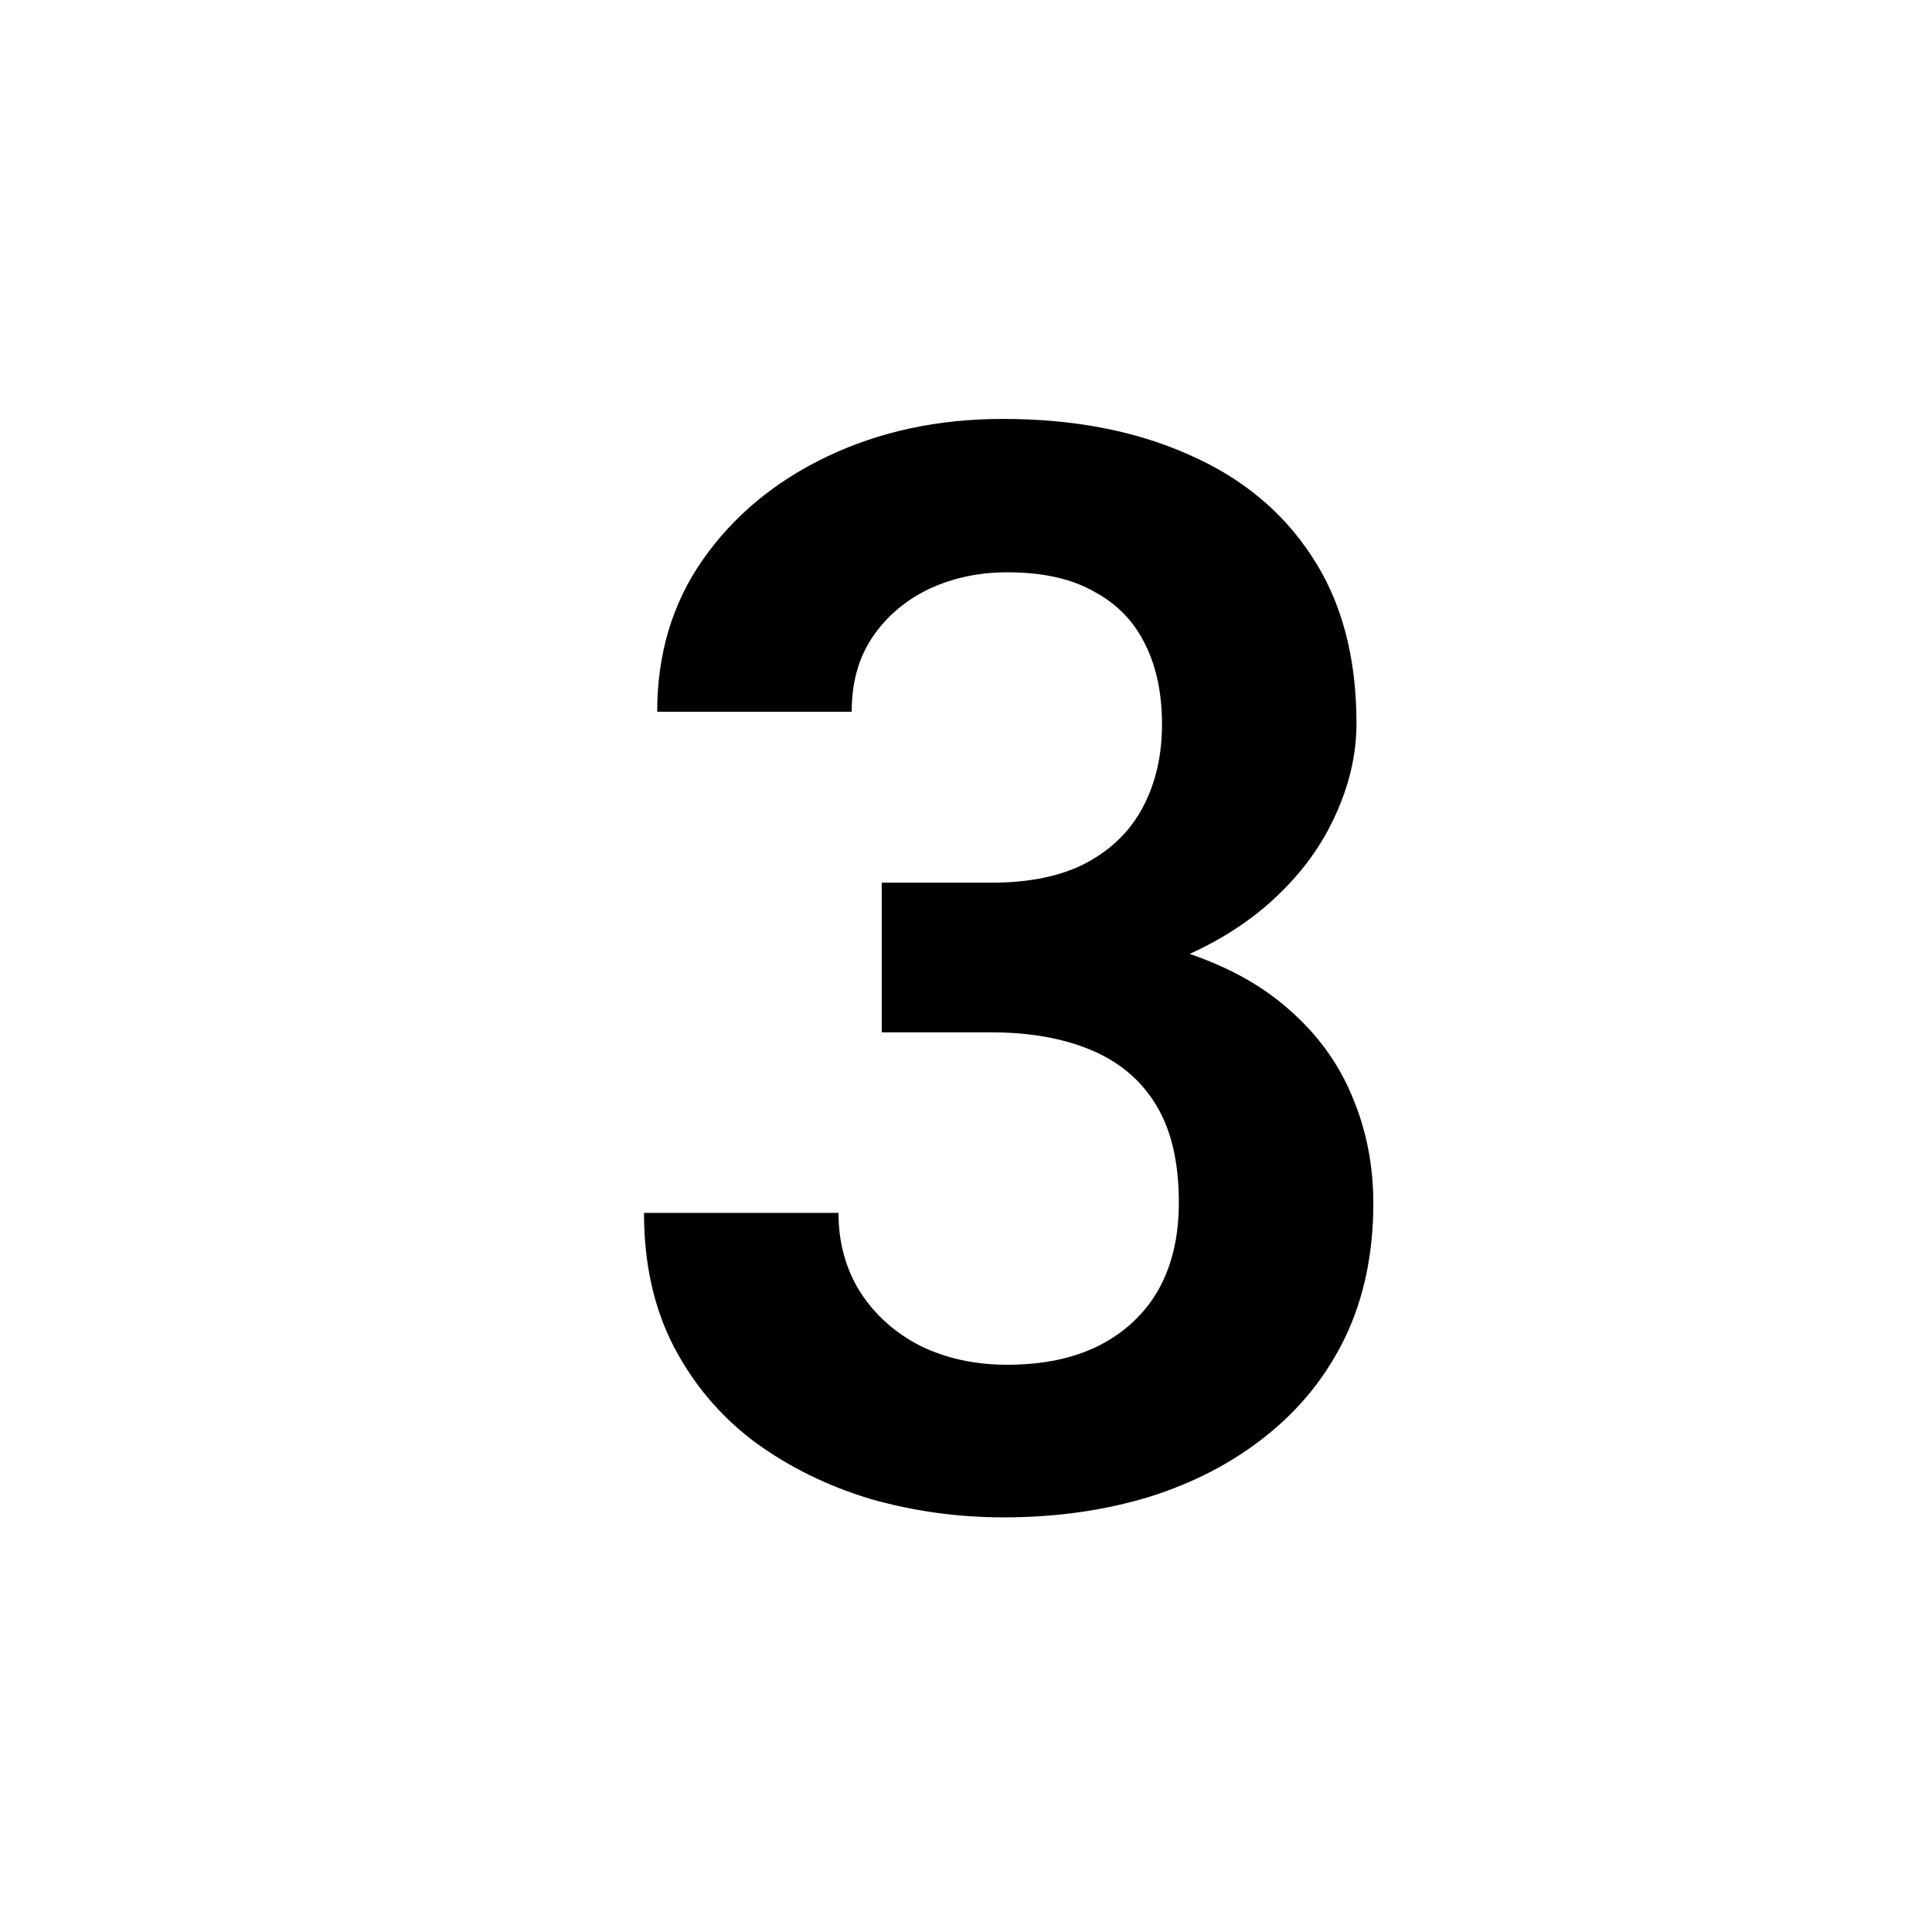 <svg
	width="18"
	height="18"
	viewBox="0 0 18 18"
	xmlns="http://www.w3.org/2000/svg"
>
	<path
		d="M8.215 8.224H9.233C9.593 8.224 9.89 8.162 10.122 8.039C10.359 7.911 10.534 7.738 10.648 7.52C10.767 7.296 10.826 7.039 10.826 6.747C10.826 6.46 10.774 6.212 10.669 6.002C10.564 5.788 10.405 5.624 10.19 5.51C9.981 5.391 9.712 5.332 9.384 5.332C9.119 5.332 8.876 5.384 8.652 5.489C8.434 5.594 8.258 5.744 8.126 5.94C7.998 6.132 7.935 6.362 7.935 6.631H6.123C6.123 6.093 6.264 5.621 6.547 5.216C6.834 4.806 7.221 4.484 7.709 4.252C8.197 4.02 8.741 3.903 9.343 3.903C9.999 3.903 10.573 4.013 11.065 4.231C11.562 4.446 11.947 4.762 12.221 5.182C12.499 5.601 12.638 6.12 12.638 6.74C12.638 7.036 12.567 7.333 12.426 7.629C12.289 7.921 12.086 8.185 11.817 8.422C11.553 8.654 11.227 8.843 10.84 8.989C10.457 9.131 10.017 9.201 9.521 9.201H8.215V8.224ZM8.215 9.618V8.654H9.521C10.081 8.654 10.566 8.72 10.977 8.853C11.391 8.98 11.733 9.162 12.002 9.399C12.271 9.632 12.469 9.903 12.597 10.213C12.729 10.523 12.795 10.855 12.795 11.211C12.795 11.676 12.708 12.091 12.535 12.455C12.362 12.815 12.118 13.12 11.804 13.371C11.494 13.622 11.129 13.813 10.71 13.945C10.291 14.073 9.837 14.137 9.35 14.137C8.926 14.137 8.513 14.08 8.112 13.966C7.716 13.847 7.358 13.672 7.039 13.44C6.72 13.203 6.467 12.906 6.28 12.551C6.093 12.191 6 11.774 6 11.3H7.812C7.812 11.573 7.878 11.817 8.01 12.031C8.146 12.245 8.333 12.414 8.57 12.537C8.812 12.656 9.083 12.715 9.384 12.715C9.716 12.715 10.001 12.656 10.238 12.537C10.48 12.414 10.664 12.241 10.792 12.018C10.92 11.79 10.983 11.519 10.983 11.204C10.983 10.83 10.913 10.527 10.771 10.295C10.63 10.062 10.427 9.892 10.163 9.782C9.903 9.673 9.593 9.618 9.233 9.618H8.215Z"
	/>
</svg>